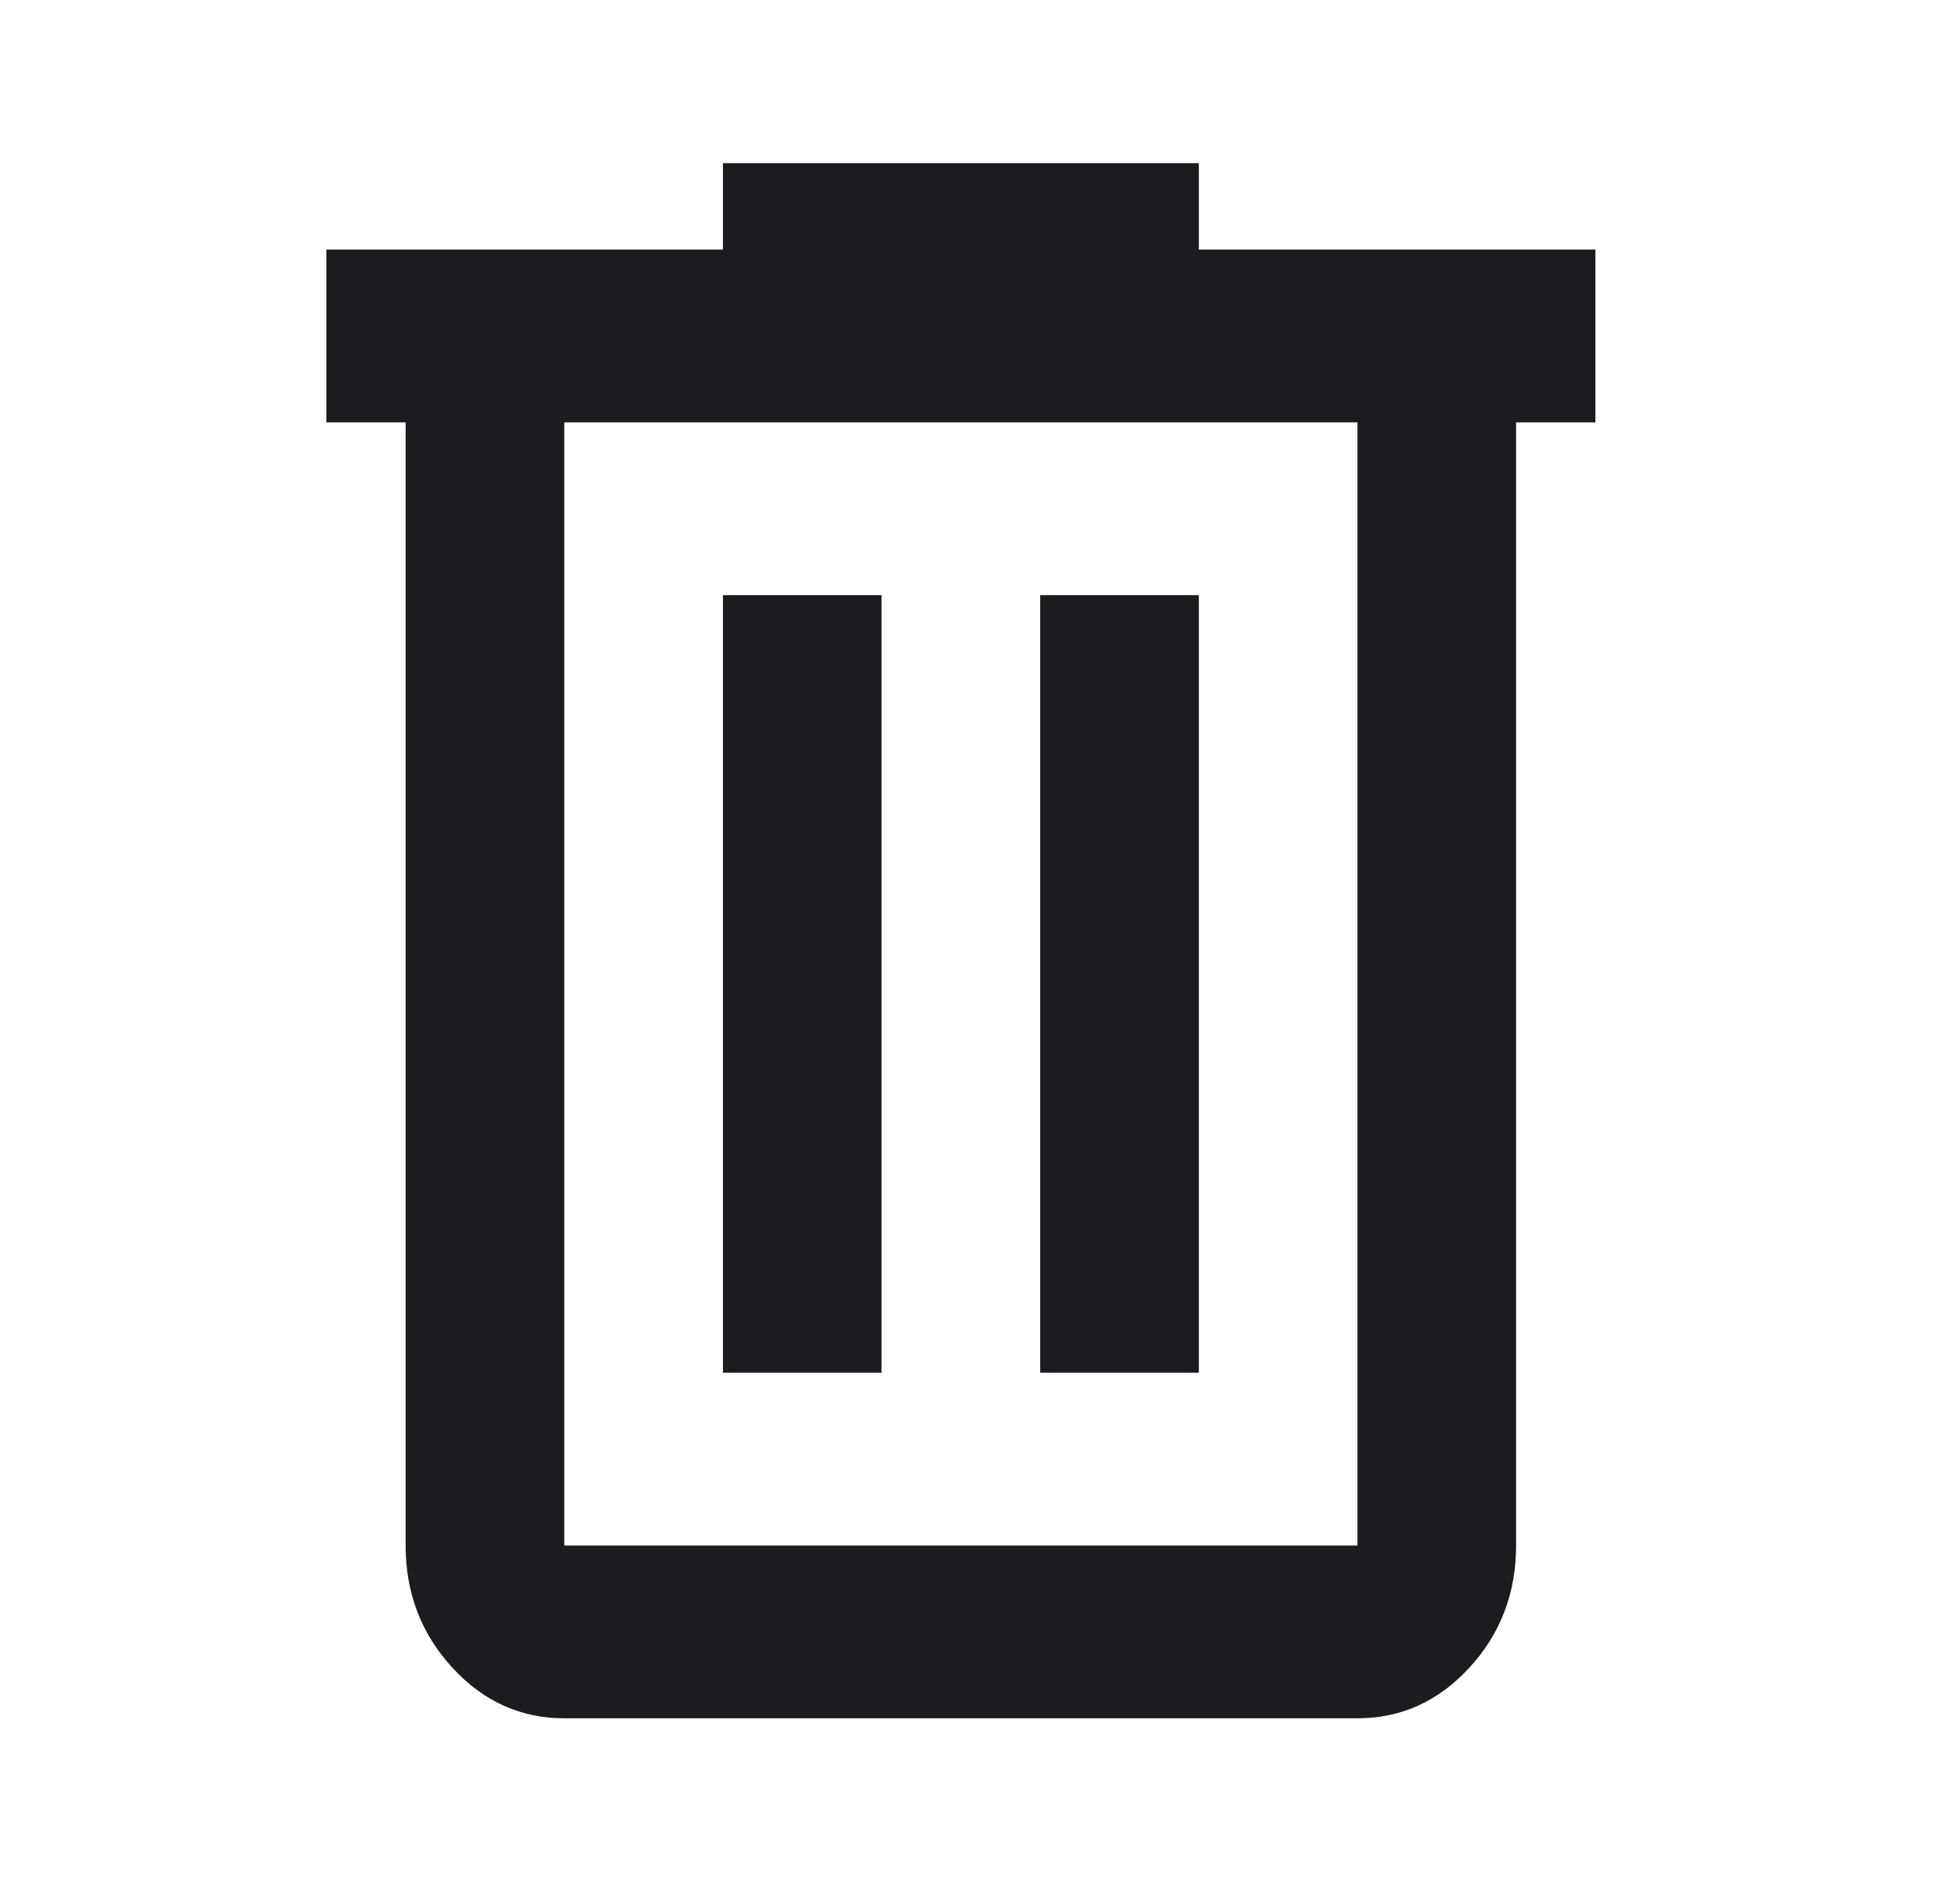 <svg width="36" height="35" viewBox="0 0 36 35" fill="none" xmlns="http://www.w3.org/2000/svg">
<g id="delete">
<mask id="mask0_306_143" style="mask-type:alpha" maskUnits="userSpaceOnUse" x="0" y="0" width="36" height="35">
<rect id="Bounding box" x="0.001" width="35" height="35" fill="#D9D9D9"/>
</mask>
<g mask="url(#mask0_306_143)">
<path id="delete_2" d="M10.375 31.592C9.573 31.592 8.886 31.281 8.315 30.659C7.744 30.037 7.458 29.289 7.458 28.416V7.765H6V4.588H13.292V3H22.042V4.588H29.333V7.765H27.875V28.416C27.875 29.289 27.589 30.037 27.018 30.659C26.447 31.281 25.76 31.592 24.958 31.592H10.375ZM24.958 7.765H10.375V28.416H24.958V7.765ZM13.292 25.238H16.208V10.942H13.292V25.238ZM19.125 25.238H22.042V10.942H19.125V25.238Z" fill="#1C1B1F"/>
</g>
</g>
</svg>
